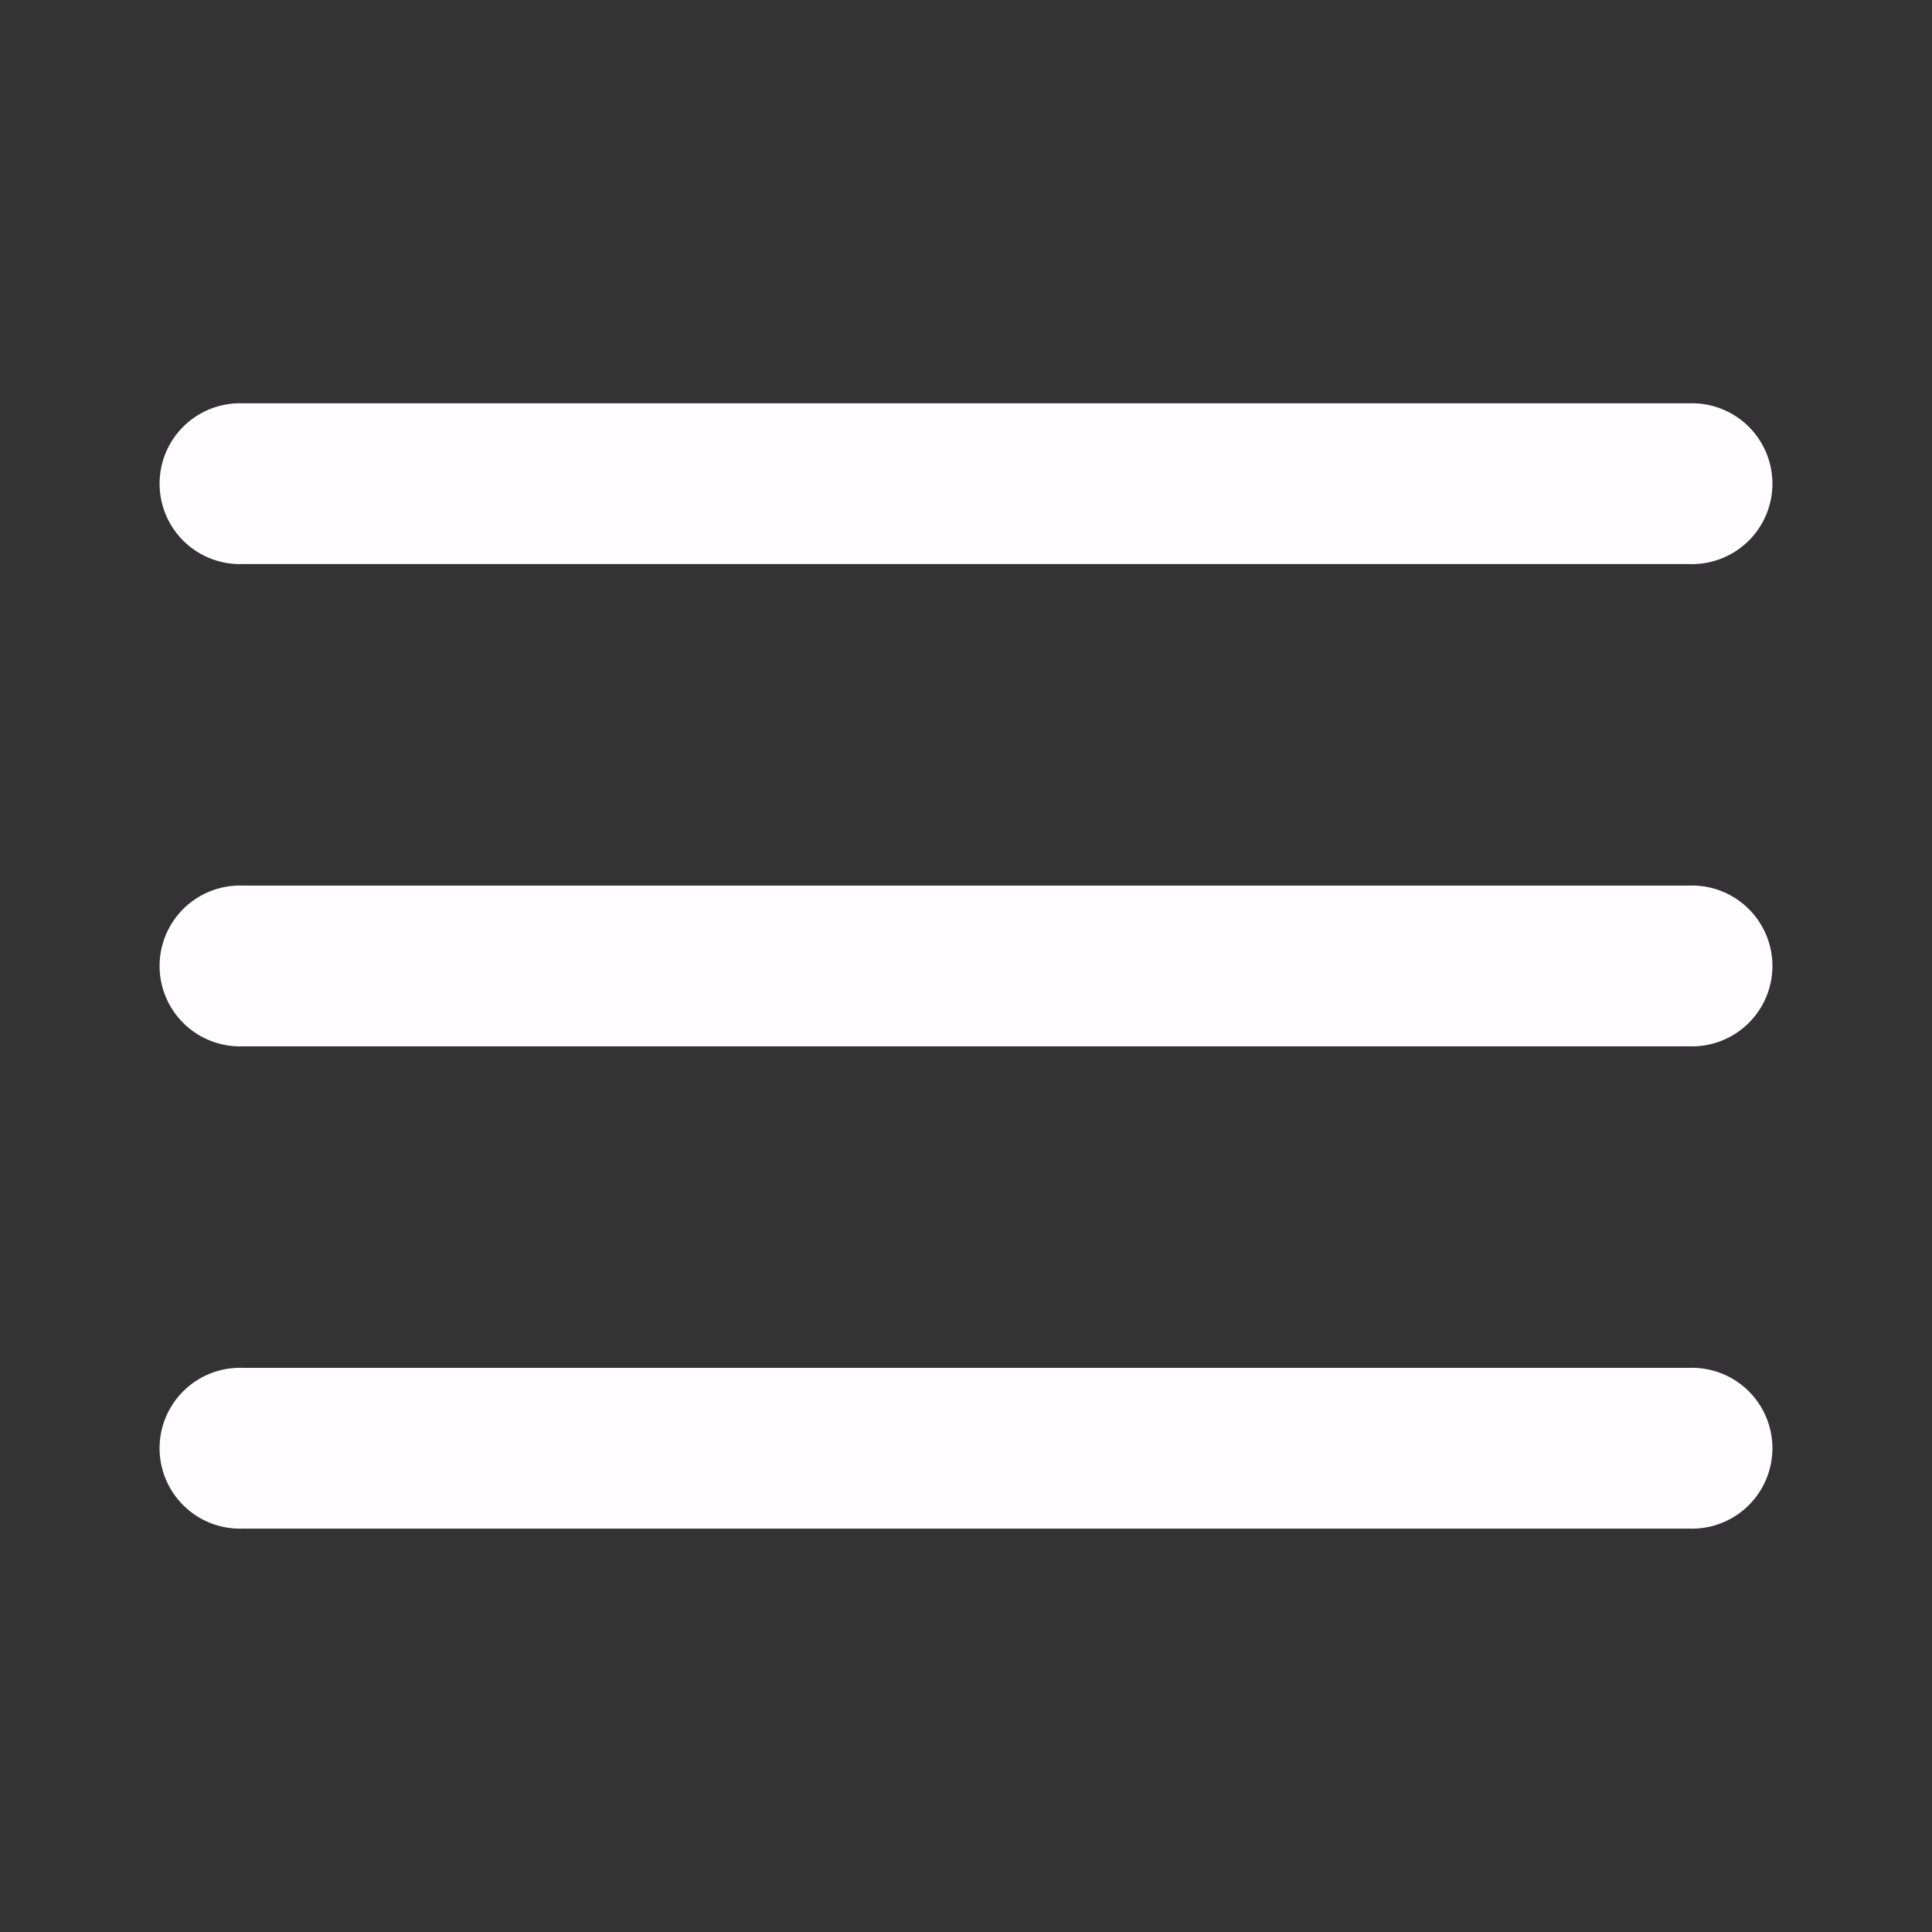 <?xml version="1.0" encoding="UTF-8" standalone="no"?>
<svg
   xmlns:dc="http://purl.org/dc/elements/1.1/"
   xmlns:cc="http://creativecommons.org/ns#"
   xmlns:rdf="http://www.w3.org/1999/02/22-rdf-syntax-ns#"
   xmlns:svg="http://www.w3.org/2000/svg"
   xmlns="http://www.w3.org/2000/svg"
   xmlns:sodipodi="http://sodipodi.sourceforge.net/DTD/sodipodi-0.dtd"
   xmlns:inkscape="http://www.inkscape.org/namespaces/inkscape"
   fill="#000000"
   viewBox="0 0 24 24"
   width="24px"
   height="24px"
   version="1.1"
   id="svg4"
   sodipodi:docname="menu-white.svg"
   inkscape:version="0.92.3 (2405546, 2018-03-11)"
   inkscape:export-filename="/home/jay/Projects/arikitek/img/icon/menu-white.png"
   inkscape:export-xdpi="96"
   inkscape:export-ydpi="96">
  <rect x="0" y="0" width="24" height="24" fill="#333333" stroke="none"/>
  <defs
     id="defs8" />
  <sodipodi:namedview
     pagecolor="#ffffff"
     bordercolor="#666666"
     borderopacity="1"
     objecttolerance="10"
     gridtolerance="10"
     guidetolerance="10"
     inkscape:pageopacity="0"
     inkscape:pageshadow="2"
     inkscape:window-width="1280"
     inkscape:window-height="991"
     id="namedview6"
     showgrid="false"
     inkscape:zoom="13.906433"
     inkscape:cx="20.508322"
     inkscape:cy="13.407396"
     inkscape:window-x="0"
     inkscape:window-y="0"
     inkscape:window-maximized="1"
     inkscape:current-layer="svg4" />
  <path
     d="m 3.013,5.01 a 0.999,0.999 0 1 0 0,1.997 H 20.987 a 0.999,0.999 0 1 0 0,-1.997 z m 0,5.991 a 0.999,0.999 0 1 0 0,1.997 H 20.987 a 0.999,0.999 0 1 0 0,-1.997 z m 0,5.991 a 0.999,0.999 0 1 0 0,1.997 H 20.987 a 0.999,0.999 0 1 0 0,-1.997 z"
     id="path2"
     style="fill:#fffdff;fill-opacity:1;stroke-width:1"
     inkscape:export-xdpi="96"
     inkscape:export-ydpi="96"
     inkscape:connector-curvature="0" />
</svg>
